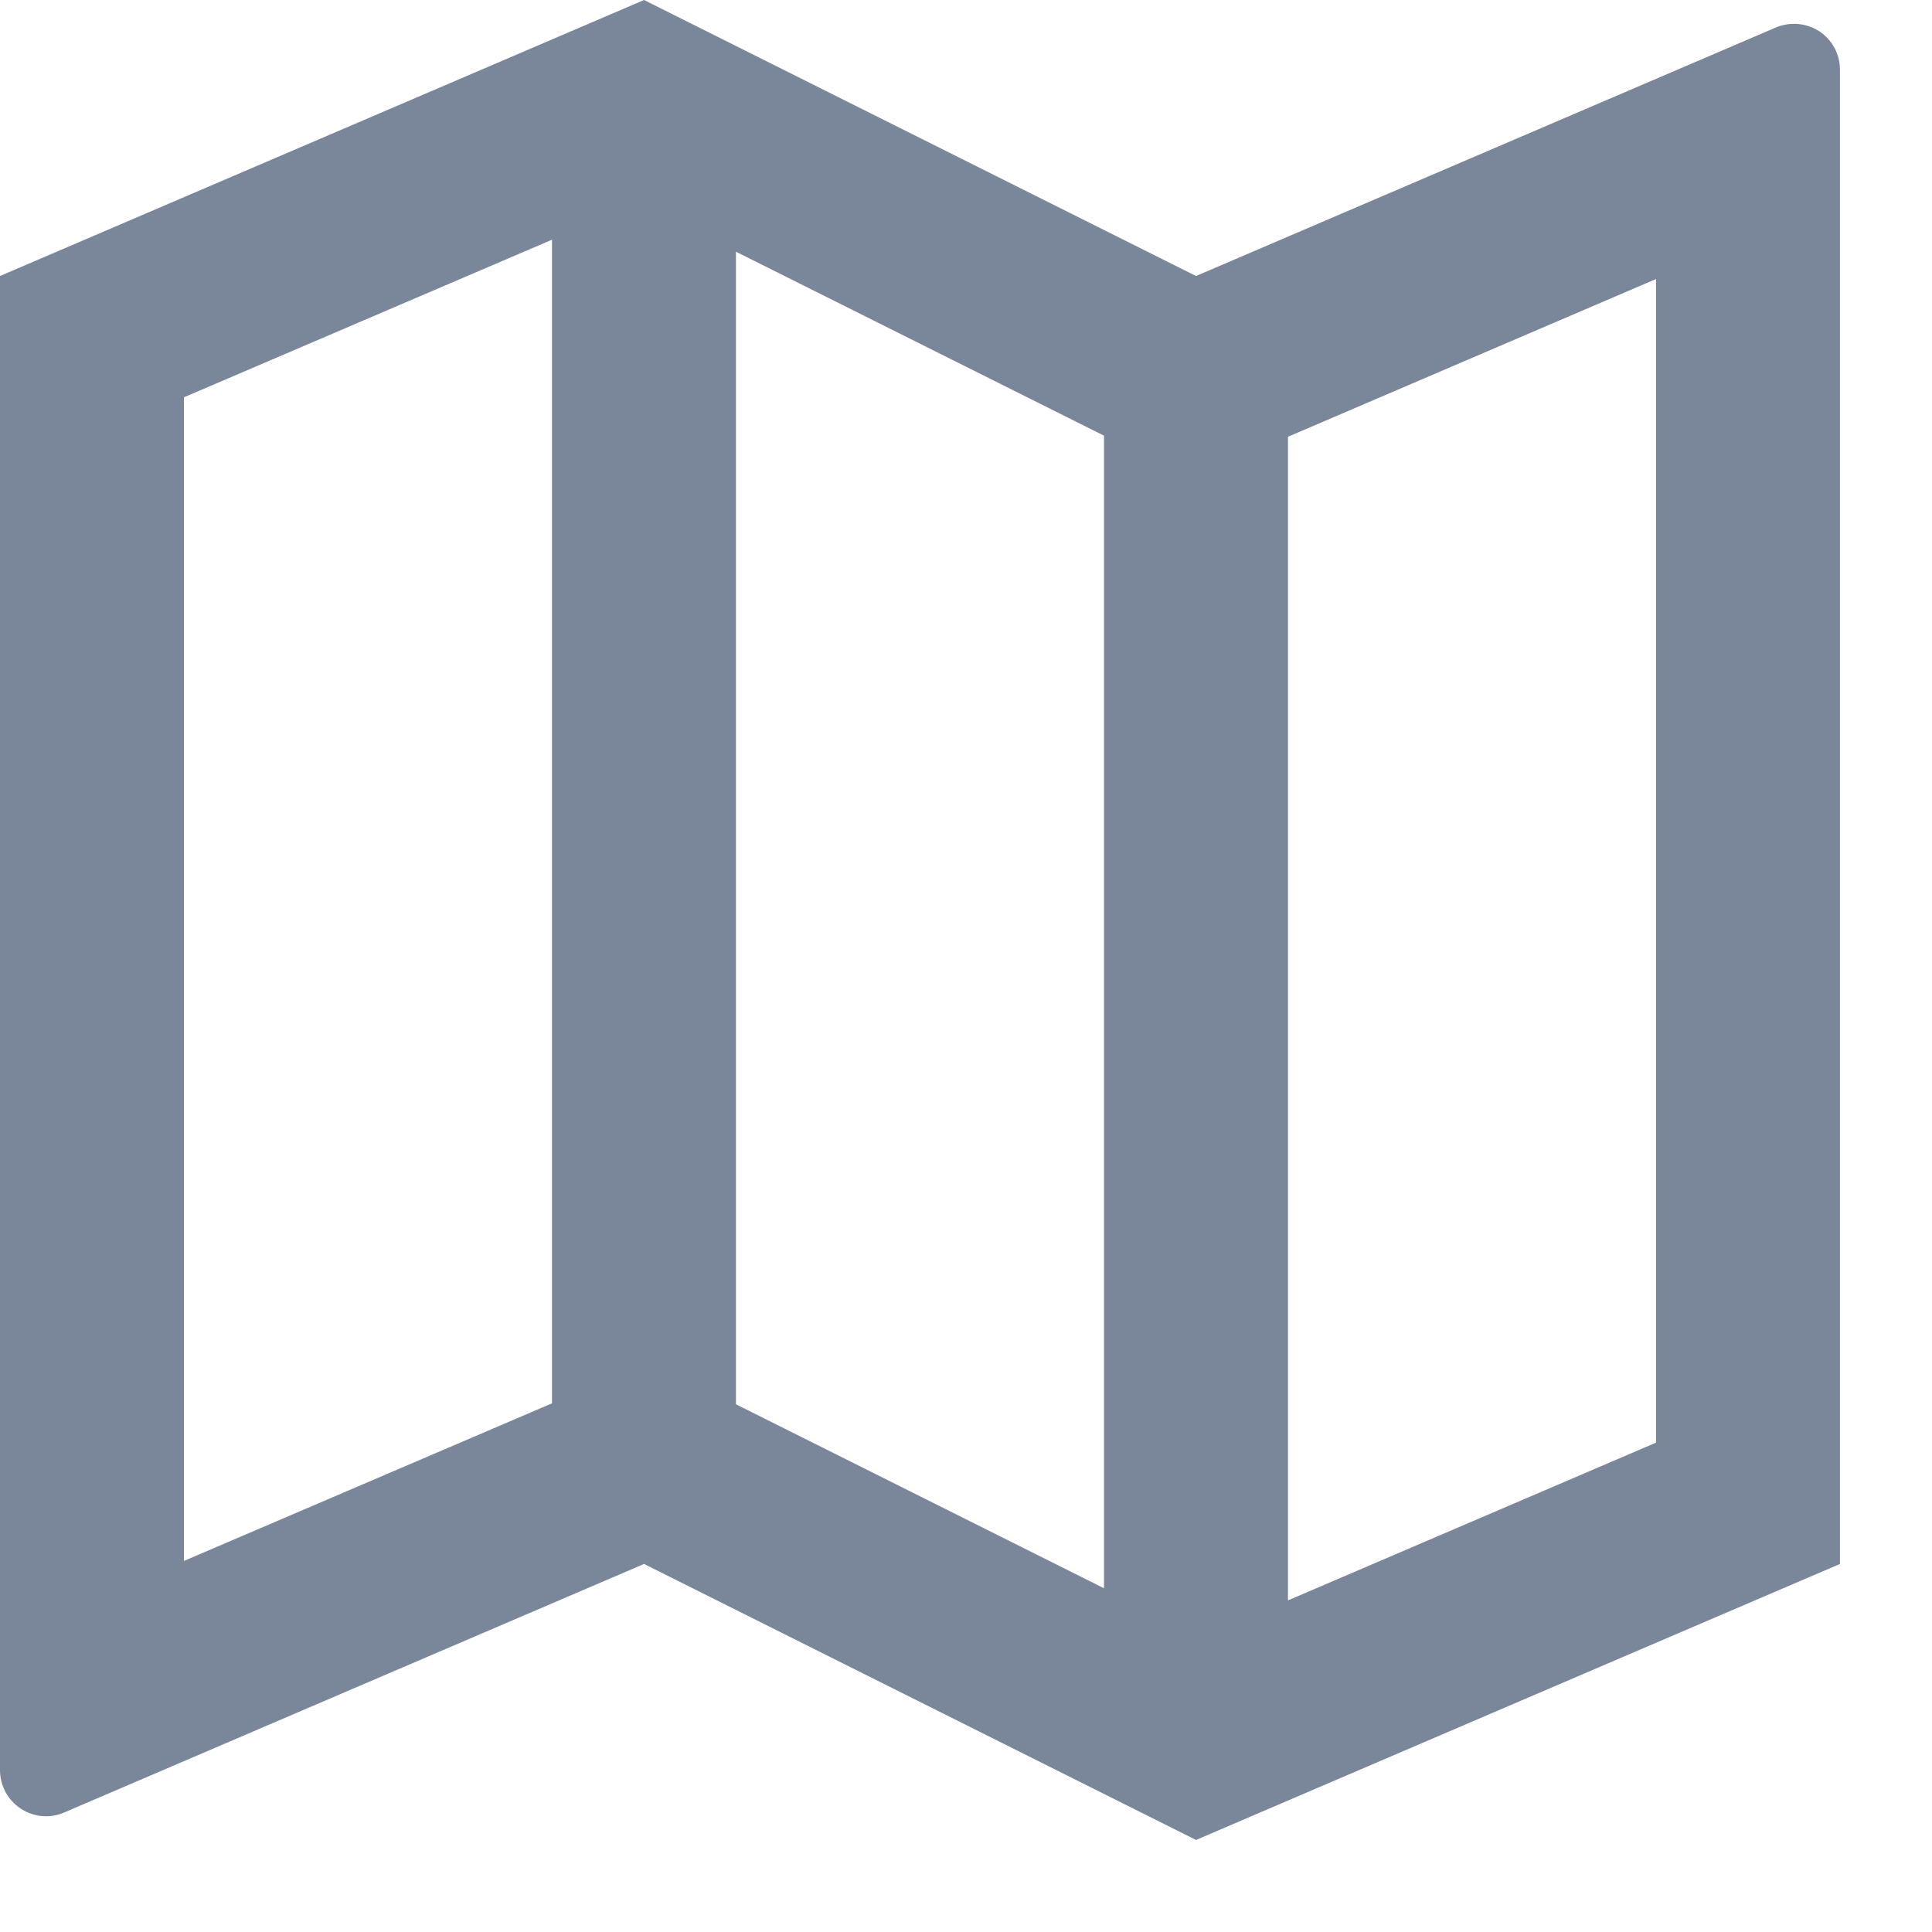 <svg width="14" height="14" viewBox="0 0 14 14" fill="none" xmlns="http://www.w3.org/2000/svg">
<path d="M1.31967e-07 2L4.667 0L8.667 2L12.869 0.199C12.919 0.178 12.975 0.169 13.03 0.174C13.085 0.179 13.137 0.197 13.184 0.227C13.23 0.258 13.268 0.299 13.294 0.348C13.32 0.396 13.333 0.451 13.333 0.506V11.333L8.667 13.333L4.667 11.333L0.465 13.134C0.414 13.156 0.359 13.165 0.304 13.16C0.249 13.155 0.196 13.136 0.15 13.106C0.104 13.075 0.066 13.034 0.04 12.986C0.014 12.937 -4.89709e-05 12.883 1.31967e-07 12.827V2ZM9.333 11.597L12 10.454V2.022L9.333 3.165V11.597ZM8 11.509V3.157L5.333 1.824V10.176L8 11.509ZM4 10.169V1.737L1.333 2.879V11.311L4 10.169Z" fill="#7A869A"/>
</svg>
